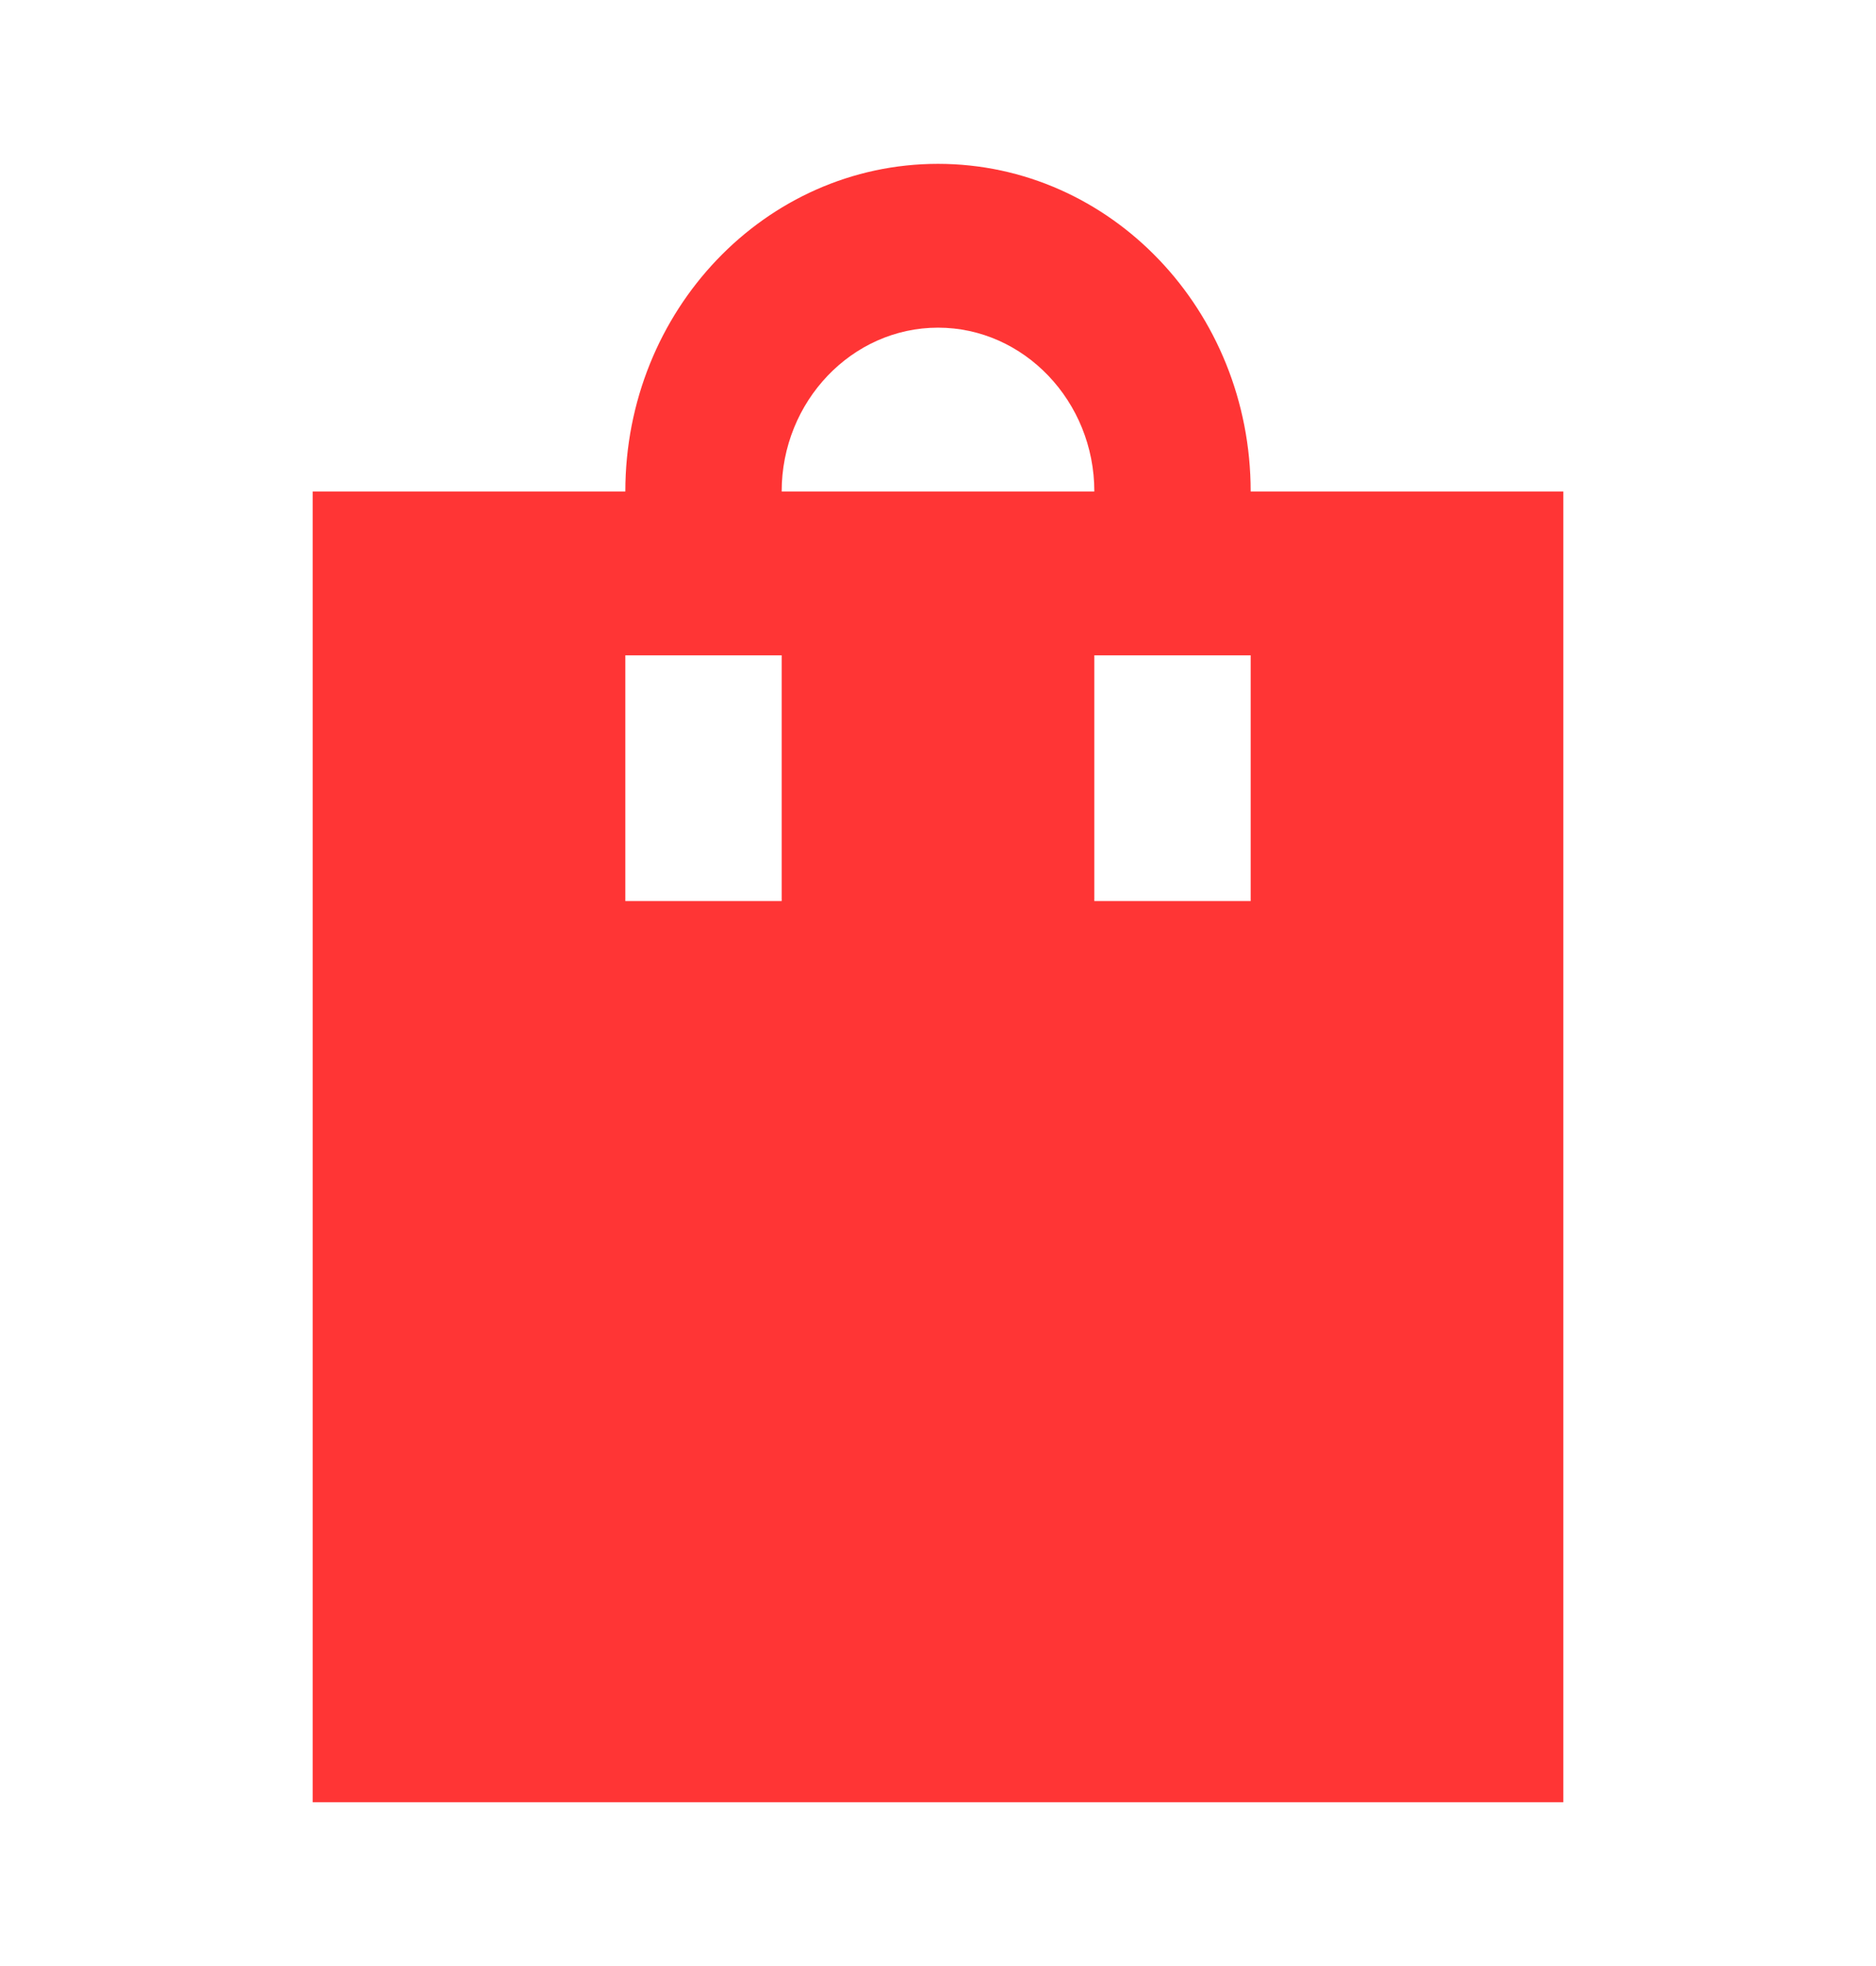 <svg width="42" height="44" viewBox="0 0 42 44" fill="none" xmlns="http://www.w3.org/2000/svg">
<g clip-path="url(#clip0_507_305)">
<path d="M35 11H28C28 6.948 24.867 3.667 21 3.667C17.133 3.667 14 6.948 14 11H7V40.333H35V11ZM17.5 20.166H14V14.666H17.5V20.166ZM21 7.333C22.925 7.333 24.5 8.983 24.5 11H17.5C17.5 8.983 19.075 7.333 21 7.333ZM28 20.166H24.5V14.666H28V20.166Z" fill="#FF0000" fill-opacity="0.79"/>
</g>
<defs>
<clipPath id="clip0_507_305">
<rect width="42" height="44" fill="white"/>
</clipPath>
</defs>
</svg>
